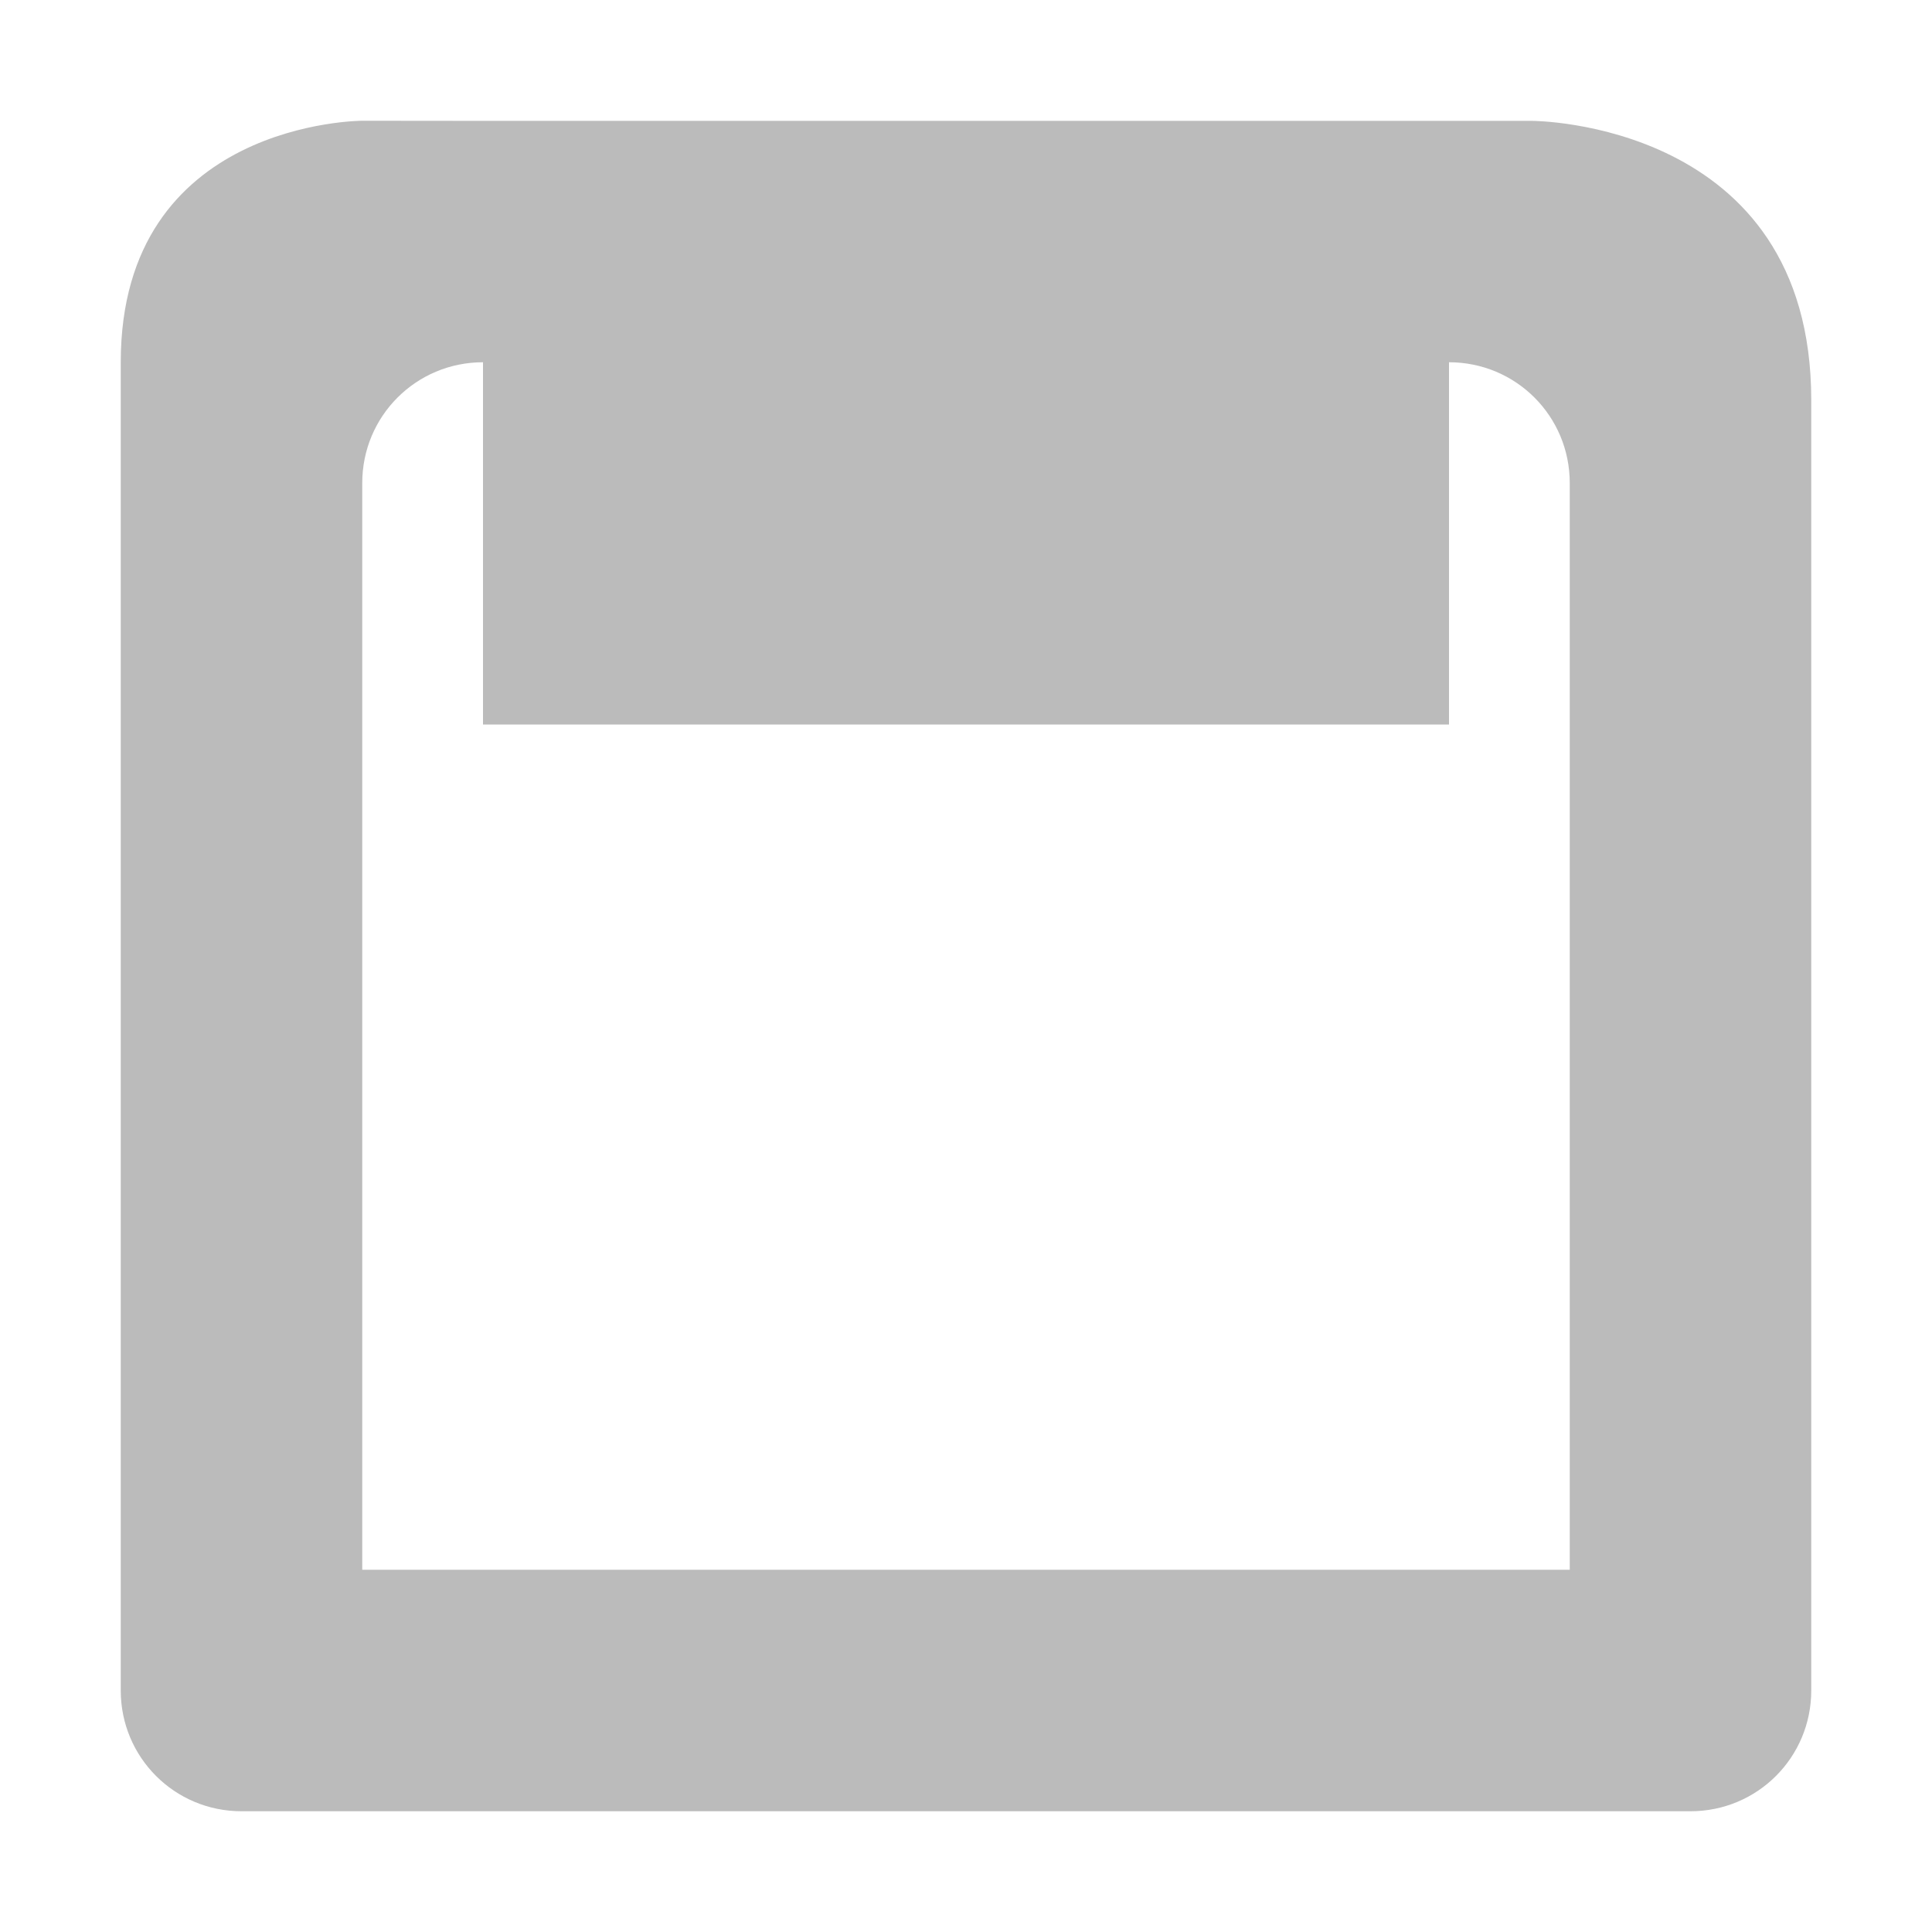 <?xml version='1.0' encoding='UTF-8' standalone='no'?>
<!-- Created with Inkscape (http://www.inkscape.org/) -->

<svg xmlns:cc='http://creativecommons.org/ns#' xmlns:dc='http://purl.org/dc/elements/1.1/' sodipodi:docname='media-zip-symbolic.svg' inkscape:export-filename='/home/sam/img/source-symbolic.png' inkscape:export-xdpi='270' inkscape:export-ydpi='270' height='16' id='svg7384' xmlns:inkscape='http://www.inkscape.org/namespaces/inkscape' xmlns:osb='http://www.openswatchbook.org/uri/2009/osb' xmlns:rdf='http://www.w3.org/1999/02/22-rdf-syntax-ns#' xmlns:sodipodi='http://sodipodi.sourceforge.net/DTD/sodipodi-0.dtd' style='enable-background:new' xmlns:svg='http://www.w3.org/2000/svg' version='1.1' inkscape:version='0.48.4 r9939' width='16' xmlns='http://www.w3.org/2000/svg'>
  <sodipodi:namedview inkscape:bbox-nodes='true' inkscape:bbox-paths='true' bordercolor='#666666' borderlayer='false' borderopacity='1' inkscape:current-layer='layer10' inkscape:cx='86.043783' inkscape:cy='47.20955' gridtolerance='10' inkscape:guide-bbox='true' guidetolerance='10' id='namedview88' inkscape:object-nodes='true' inkscape:object-paths='true' objecttolerance='10' pagecolor='#333333' inkscape:pageopacity='1' inkscape:pageshadow='2' showborder='true' showgrid='false' showguides='true' inkscape:showpageshadow='true' inkscape:snap-bbox='true' inkscape:snap-bbox-edge-midpoints='true' inkscape:snap-bbox-midpoints='true' inkscape:snap-global='true' inkscape:snap-grids='true' inkscape:snap-intersection-paths='true' inkscape:snap-nodes='true' inkscape:snap-others='false' inkscape:snap-page='false' inkscape:snap-smooth-nodes='true' inkscape:snap-to-guides='true' inkscape:window-height='702' inkscape:window-maximized='1' inkscape:window-width='1366' inkscape:window-x='0' inkscape:window-y='27' inkscape:zoom='1'>
    <inkscape:grid color='#000000' dotted='false' empcolor='#0800ff' empopacity='0.463' empspacing='4' enabled='true' id='grid4866' opacity='0.165' originx='-200px' originy='-328px' snapvisiblegridlinesonly='true' spacingx='0.25px' spacingy='0.25px' type='xygrid' visible='true'/>
  </sodipodi:namedview>
  <title id='title8473'>Moka Symbolic Icon Theme</title>
  <defs id='defs7386'>
    <linearGradient id='linearGradient5606' osb:paint='solid'>
      <stop id='stop5608' offset='0' style='stop-color:#000000;stop-opacity:1;'/>
    </linearGradient>
    <filter inkscape:collect='always' color-interpolation-filters='sRGB' id='filter7554'>
      <feBlend inkscape:collect='always' id='feBlend7556' in2='BackgroundImage' mode='darken'/>
    </filter>
  </defs>
  <g inkscape:groupmode='layer' id='layer9' inkscape:label='status' style='display:inline' transform='translate(-441,111)'/>
  <g inkscape:groupmode='layer' id='layer10' inkscape:label='devices' style='display:inline;filter:url(#filter7554)' transform='translate(-441,111)'>
    
    <path inkscape:connector-curvature='0' d='m 444,-110 c 0,0 -2,0 -2,2 l 0,0.281 0,10.719 c 0,0.554 0.446,1 1,1 l 12,0 c 0.554,0 1,-0.446 1,-1 l 0,-8 0,-2.406 0,-0.281 c 0,-2.312 -2.312,-2.312 -2.312,-2.312 l -0.219,0 -0.469,0 -3,0 -1,0 -4,0 z m 1,2 0,2.719 0,0.281 8,0 0,-2 0,-1 c 0.554,0 1,0.446 1,1 l 0,5 0,4 -10,0 0,-4 0,-5 c 0,-0.554 0.446,-1 1,-1 z' id='path7007' sodipodi:nodetypes='cscssssccscccccccccccccsccccsc' style='fill:#bbbbbb;fill-opacity:1;stroke:none'/>
  </g>
  <g inkscape:groupmode='layer' id='layer1' inkscape:label='places' style='display:inline' transform='translate(-200,-506)'/>
  <g inkscape:groupmode='layer' id='layer14' inkscape:label='mimetypes' style='display:inline' transform='translate(-441,111)'/>
  <g inkscape:groupmode='layer' id='layer15' inkscape:label='emblems' style='display:inline' transform='translate(-441,111)'/>
  <g inkscape:groupmode='layer' id='g71291' inkscape:label='emotes' style='display:inline' transform='translate(-441,111)'/>
  <g inkscape:groupmode='layer' id='layer2' inkscape:label='categories' style='display:inline' transform='translate(-200,-356)'/>
  <g inkscape:groupmode='layer' id='g6058' inkscape:label='apps' style='display:inline' transform='translate(-200,-356)'/>
  <g inkscape:groupmode='layer' id='layer12' inkscape:label='actions' style='display:inline' transform='translate(-441,111)'/>
</svg>
